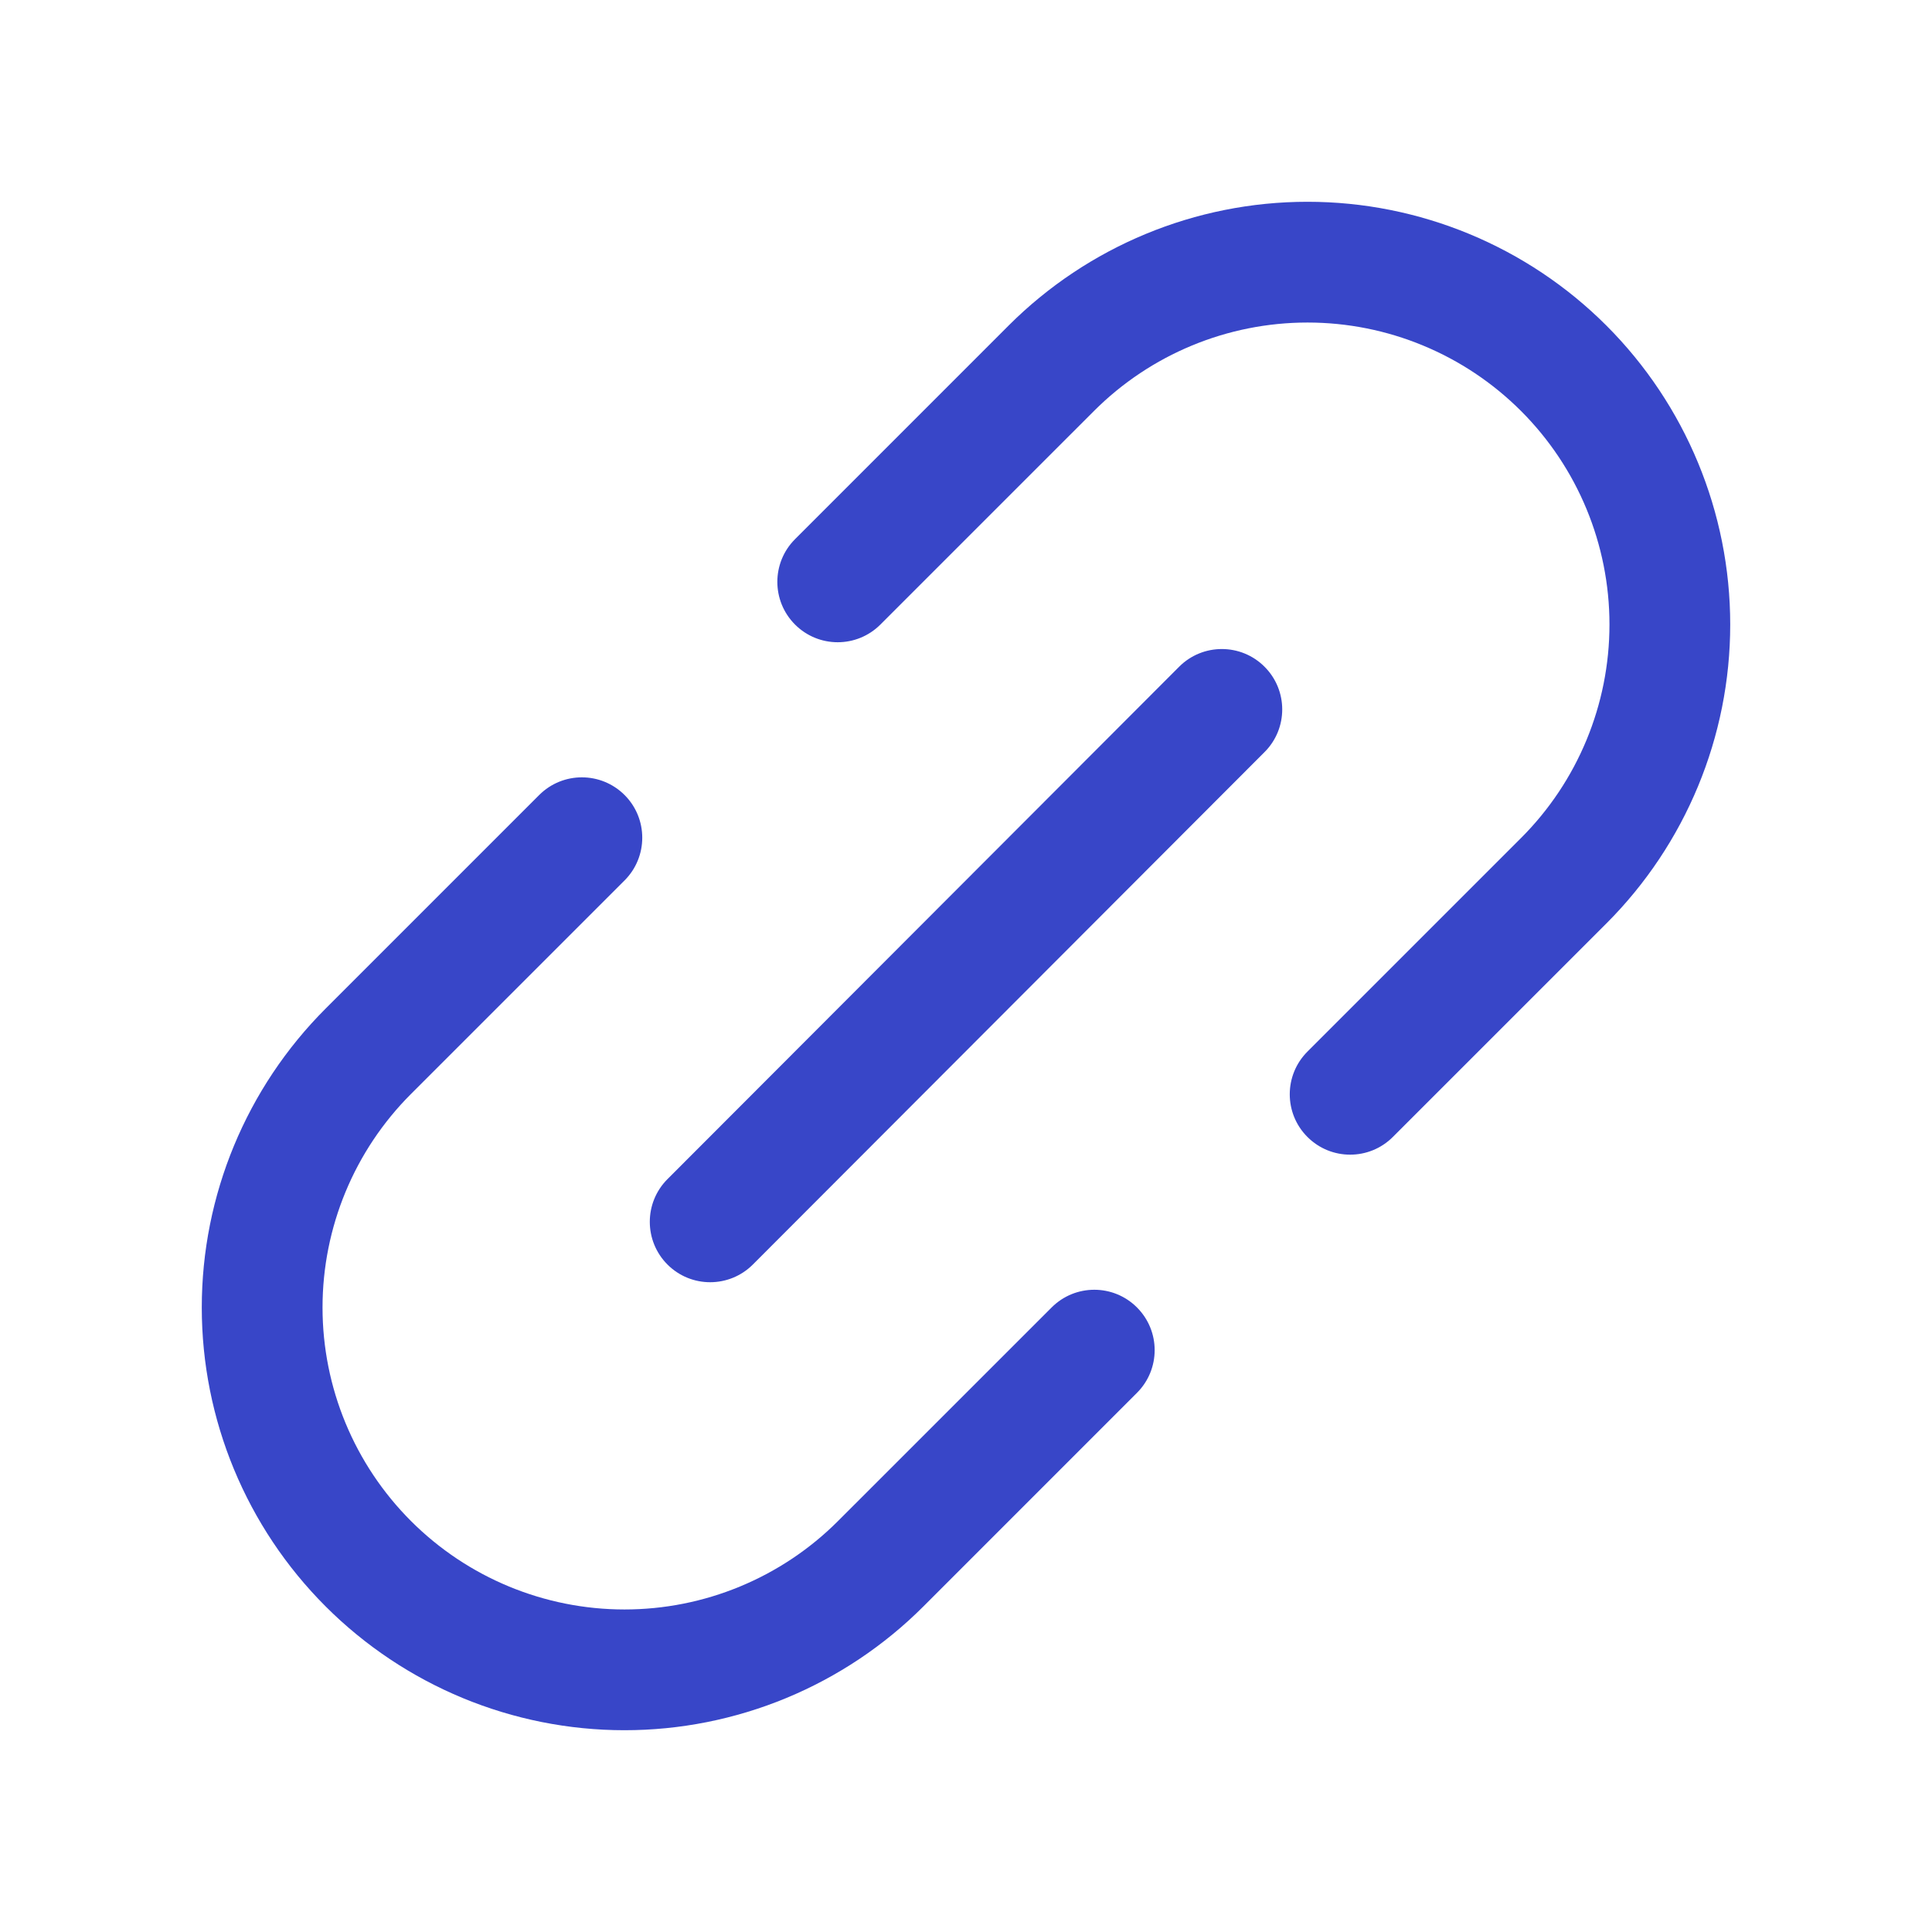 <svg width="50" height="50" viewBox="0 0 50 50" fill="none" xmlns="http://www.w3.org/2000/svg">
<path fill-rule="evenodd" clip-rule="evenodd" d="M32.725 17.254C33.336 17.863 33.337 18.853 32.727 19.463L19.485 32.725C18.875 33.336 17.886 33.337 17.275 32.727C16.665 32.117 16.664 31.128 17.273 30.517L30.516 17.255C31.125 16.645 32.115 16.644 32.725 17.254Z" fill="#3846C8"/>
<path fill-rule="evenodd" clip-rule="evenodd" d="M16.164 20.575C16.774 21.185 16.774 22.174 16.164 22.785L10.636 28.312C9.171 29.777 8.347 31.765 8.347 33.838C8.347 35.911 9.171 37.898 10.636 39.364C12.102 40.83 14.09 41.653 16.162 41.653C17.189 41.653 18.205 41.451 19.153 41.058C20.101 40.665 20.963 40.09 21.688 39.364L27.216 33.837C27.826 33.226 28.815 33.226 29.425 33.837C30.035 34.447 30.035 35.436 29.425 36.046L23.898 41.574C22.882 42.59 21.676 43.395 20.349 43.945C19.021 44.495 17.599 44.778 16.162 44.778C13.261 44.778 10.478 43.625 8.427 41.574C6.375 39.522 5.222 36.739 5.222 33.838C5.222 30.936 6.375 28.154 8.427 26.102L13.954 20.575C14.564 19.965 15.553 19.965 16.164 20.575Z" fill="#3846C8"/>
<path fill-rule="evenodd" clip-rule="evenodd" d="M26.102 8.426C28.154 6.375 30.936 5.222 33.838 5.222C36.739 5.222 39.522 6.375 41.574 8.426C43.625 10.478 44.778 13.261 44.778 16.162C44.778 19.064 43.625 21.846 41.574 23.898L36.046 29.425C35.436 30.035 34.447 30.035 33.837 29.425C33.226 28.815 33.226 27.826 33.837 27.215L39.364 21.688C40.83 20.223 41.653 18.235 41.653 16.162C41.653 14.089 40.83 12.102 39.364 10.636C37.898 9.171 35.91 8.347 33.838 8.347C31.765 8.347 29.777 9.171 28.312 10.636L22.785 16.163C22.174 16.774 21.185 16.774 20.575 16.163C19.965 15.553 19.965 14.564 20.575 13.954L26.102 8.426Z" fill="#3846C8"/>
</svg>
